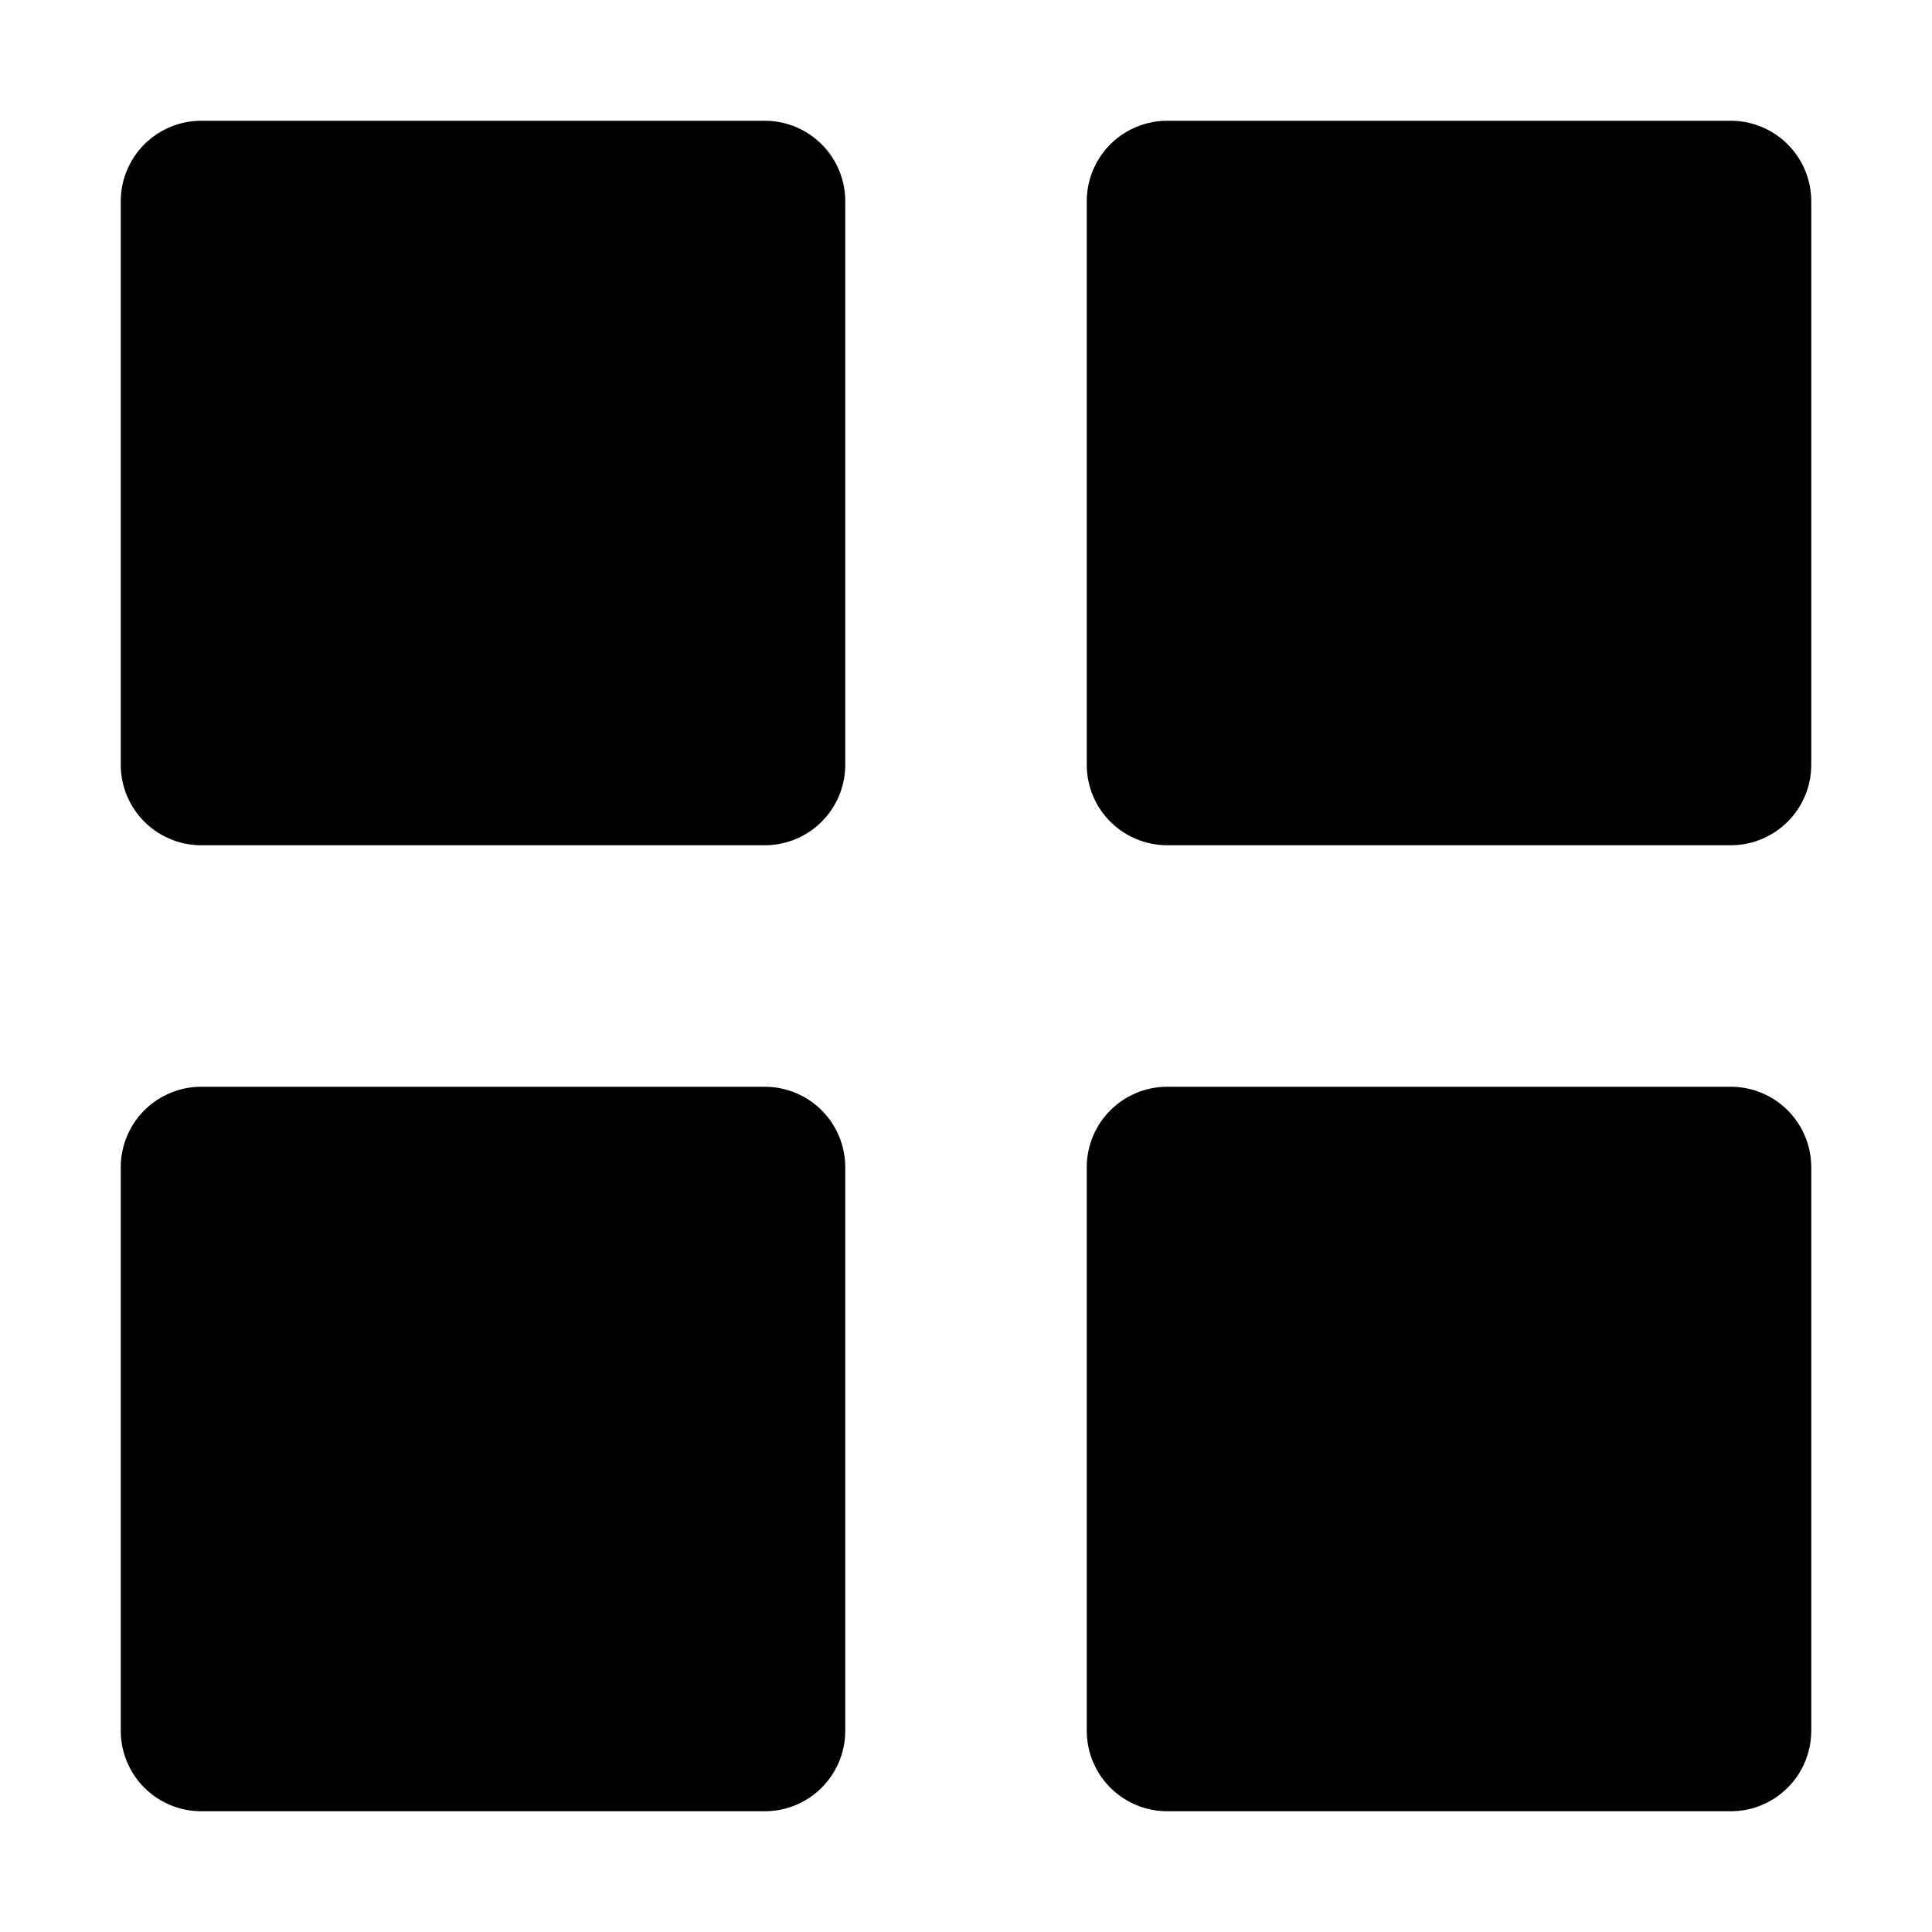 <?xml version="1.0" ?>
<svg width="800px" height="800px" viewBox="0 0 24 24" xmlns="http://www.w3.org/2000/svg">
  <rect height="7" stroke="currentcolor" stroke-linecap="round" stroke-linejoin="round" stroke-width="2" width="7" x="14.5" y="2.5"/>
  <rect height="7" stroke="currentcolor" stroke-linecap="round" stroke-linejoin="round" stroke-width="2" width="7" x="14.5" y="14.5"/>
  <rect height="7" stroke="currentcolor" stroke-linecap="round" stroke-linejoin="round" stroke-width="2" width="7" x="2.5" y="2.5"/>
  <rect height="7" stroke="currentcolor" stroke-linecap="round" stroke-linejoin="round" stroke-width="2" width="7" x="2.5" y="14.5"/>
</svg>
